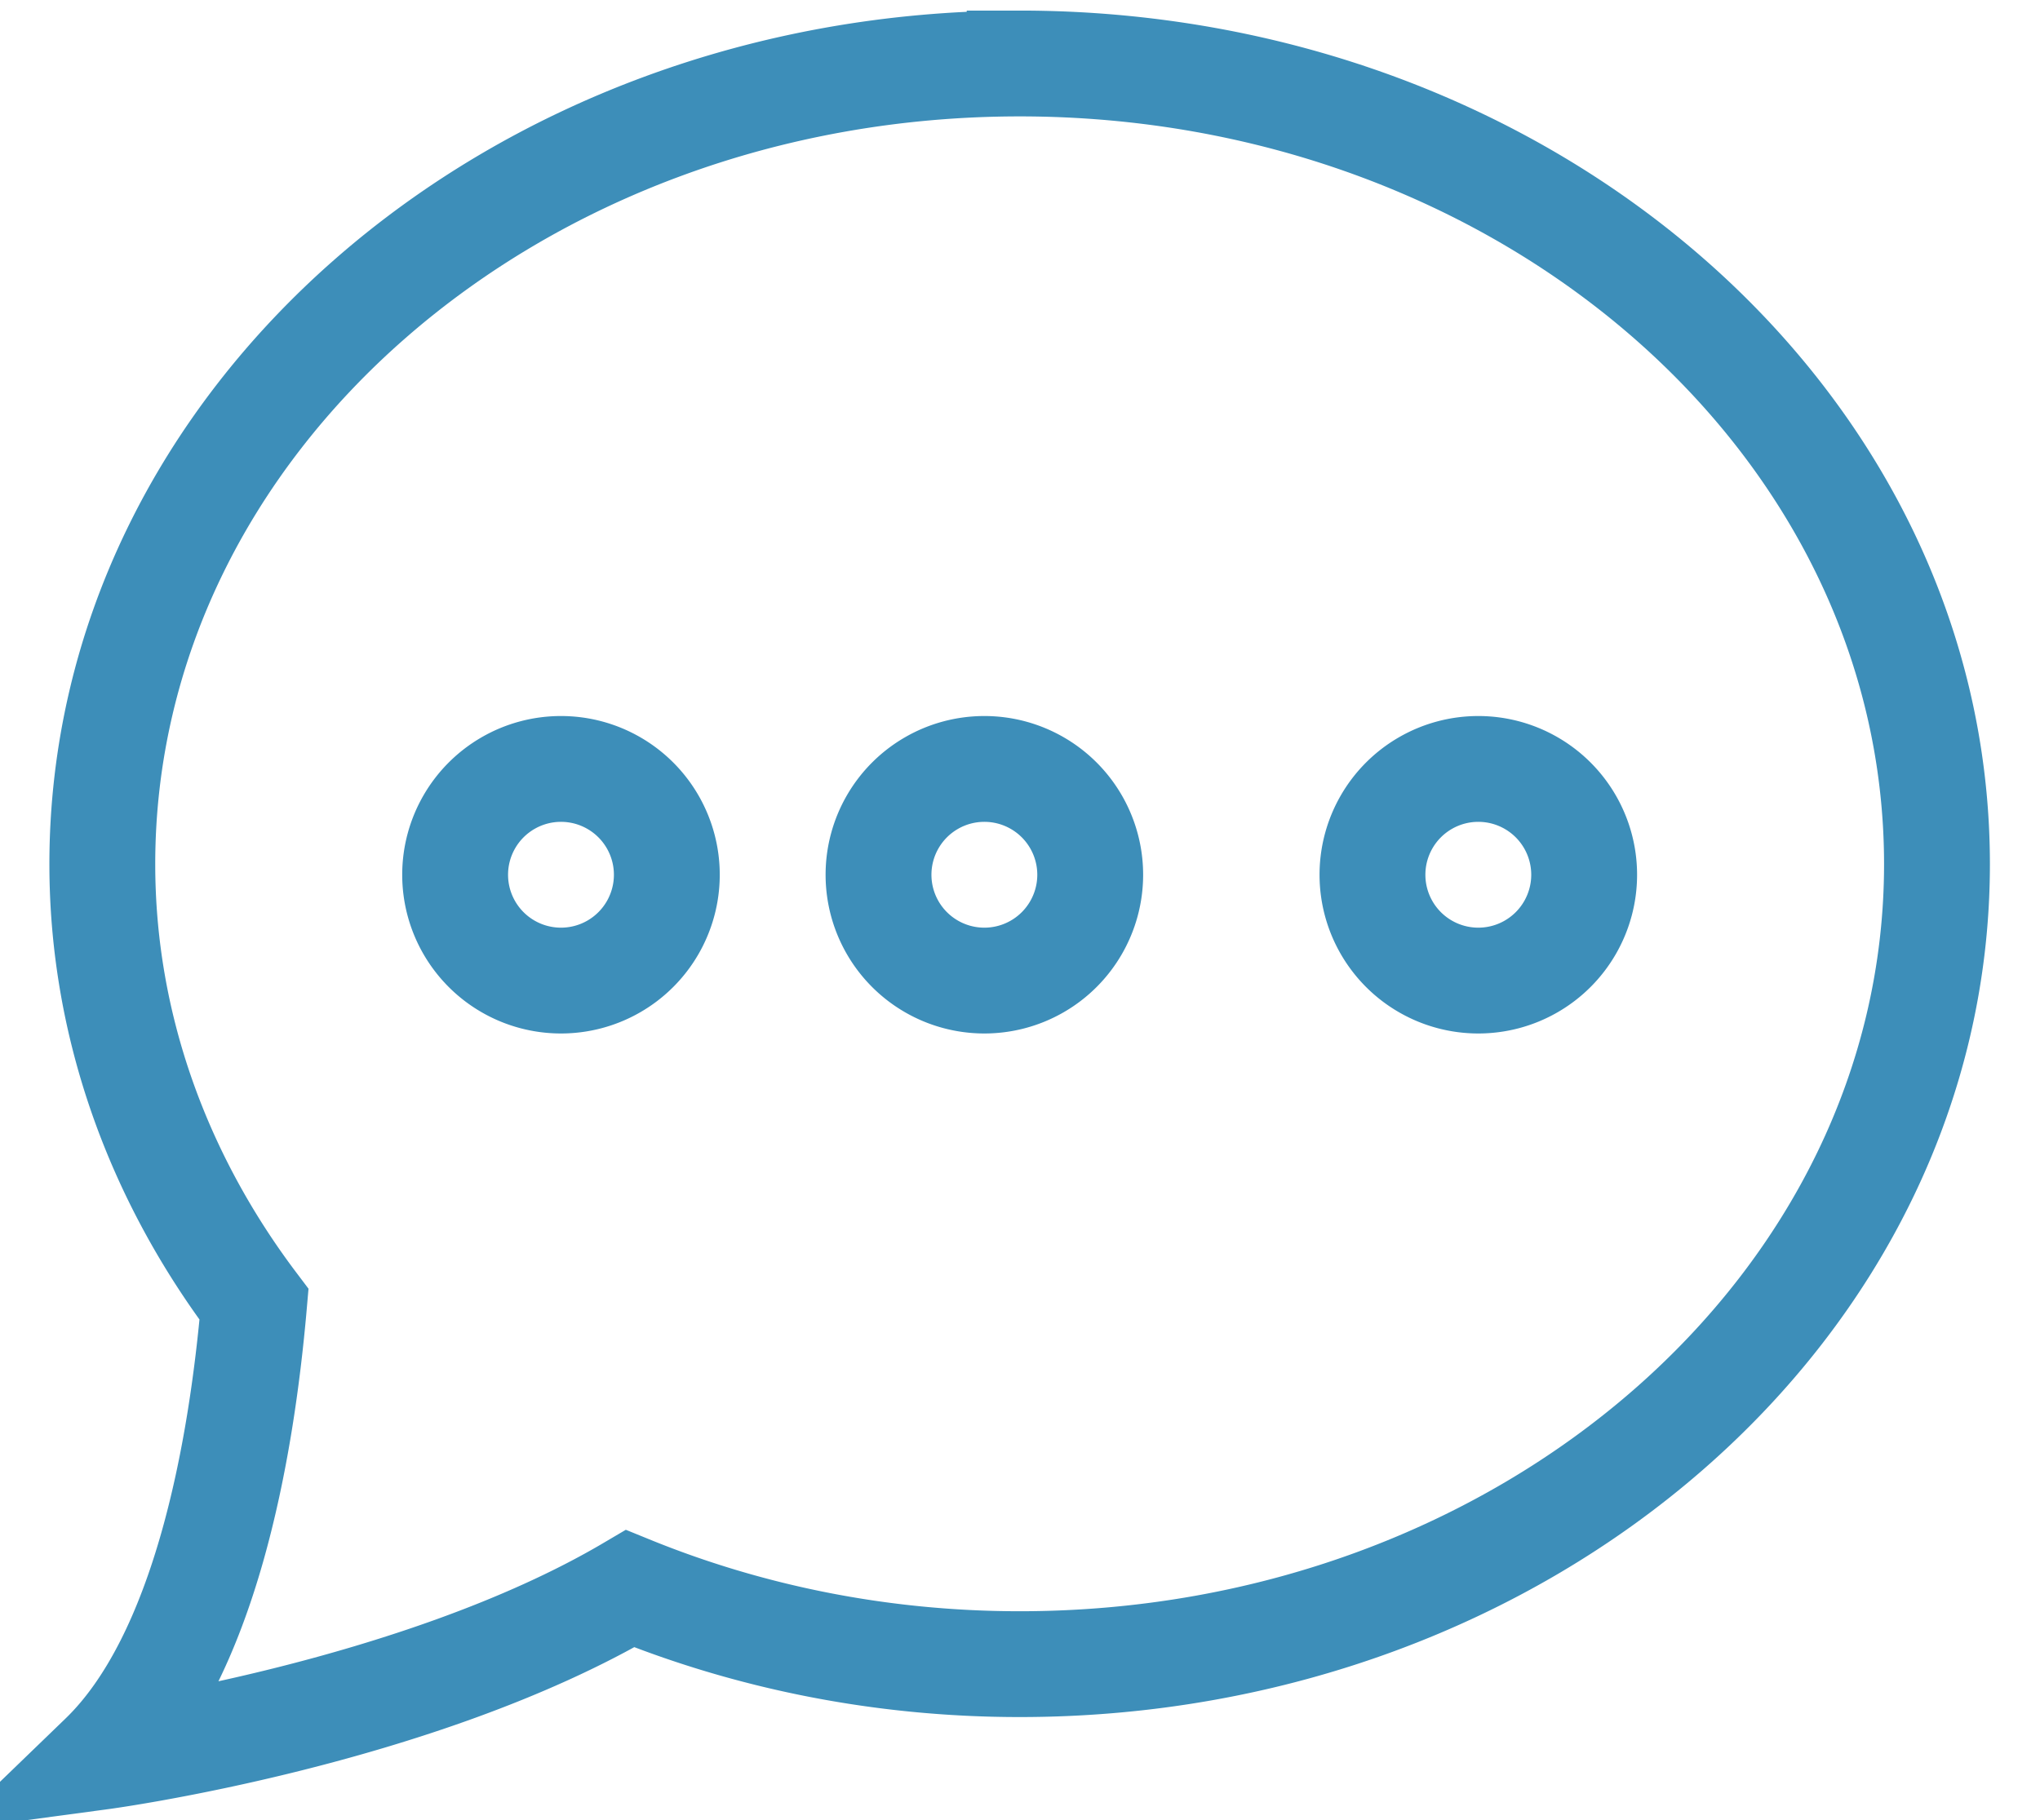 <svg xmlns="http://www.w3.org/2000/svg" width="28.91" height="25.8" viewBox="0 0 28.91 25.8"><path fill="none" stroke="#3d8eb9" stroke-miterlimit="50" stroke-width="1.5" d="M14.45.9c-7.18 0-13 5.08-13 11.35 0 2.3.8 4.45 2.15 6.24-.18 2.07-.69 5-2.15 6.41 0 0 4.46-.6 7.48-2.38 1.67.68 3.54 1.07 5.52 1.07 7.18 0 13-5.08 13-11.34 0-6.27-5.82-11.35-13-11.35zm-8 11.5a1.5 1.5 0 1 1 3 0 1.5 1.5 0 0 1-3 0zm6 0a1.5 1.5 0 1 1 3 0 1.5 1.5 0 0 1-3 0zm7 0a1.5 1.5 0 1 1 3 0 1.5 1.5 0 0 1-3 0z"/></svg>